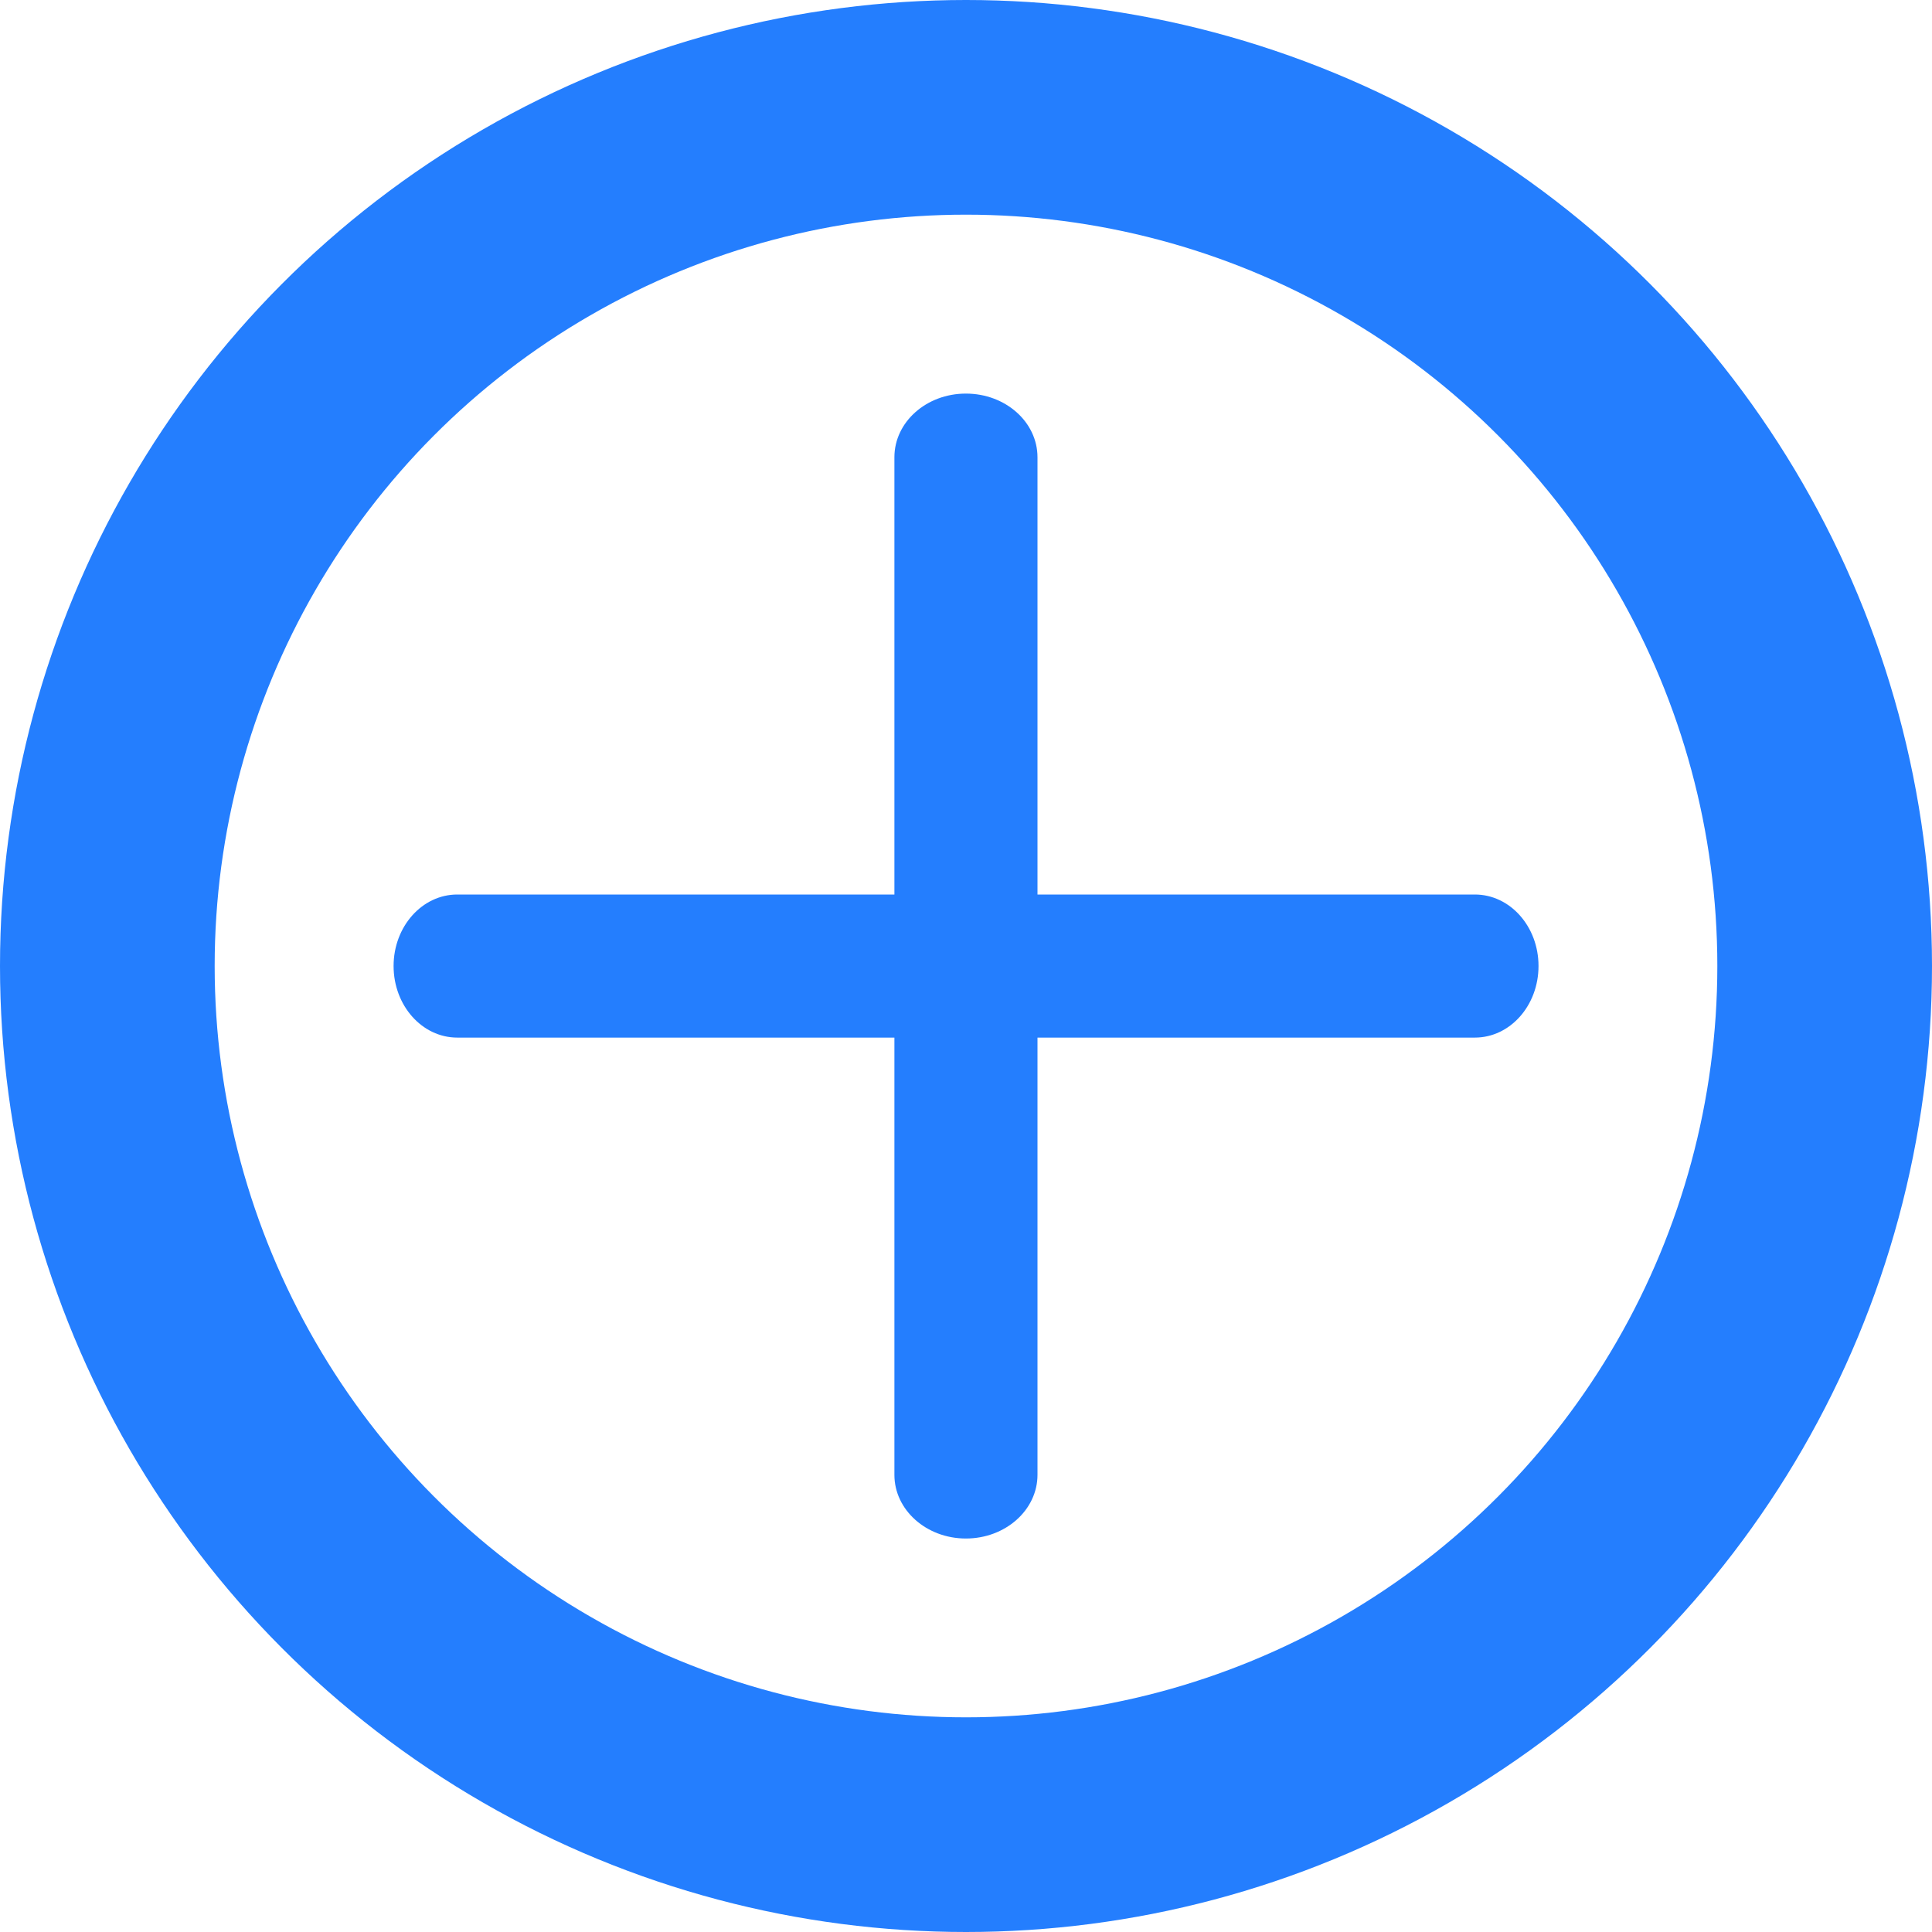 <svg xmlns="http://www.w3.org/2000/svg" width="18" height="18" viewBox="0 0 18 18" fill="none">
  <g transform="translate(1 1)">
    <path fill-rule="evenodd" clip-rule="evenodd" d="M7.999 2.667C8.368 2.667 8.666 2.932 8.666 3.26L8.666 12.741C8.666 13.068 8.368 13.334 7.999 13.334C7.631 13.334 7.333 13.068 7.333 12.741L7.333 3.26C7.333 2.932 7.631 2.667 7.999 2.667Z" fill="#247EFE"/>
    <path fill-rule="evenodd" clip-rule="evenodd" d="M13.334 8C13.334 8.369 13.069 8.667 12.741 8.667L3.26 8.667C2.933 8.667 2.667 8.369 2.667 8C2.667 7.632 2.933 7.334 3.26 7.334L12.741 7.334C13.069 7.334 13.334 7.632 13.334 8Z" fill="#247EFE"/>
  </g>
    <circle cx="9" cy="9" r="8" stroke="#247EFE" stroke-width="2" fill="none"/>

</svg>
